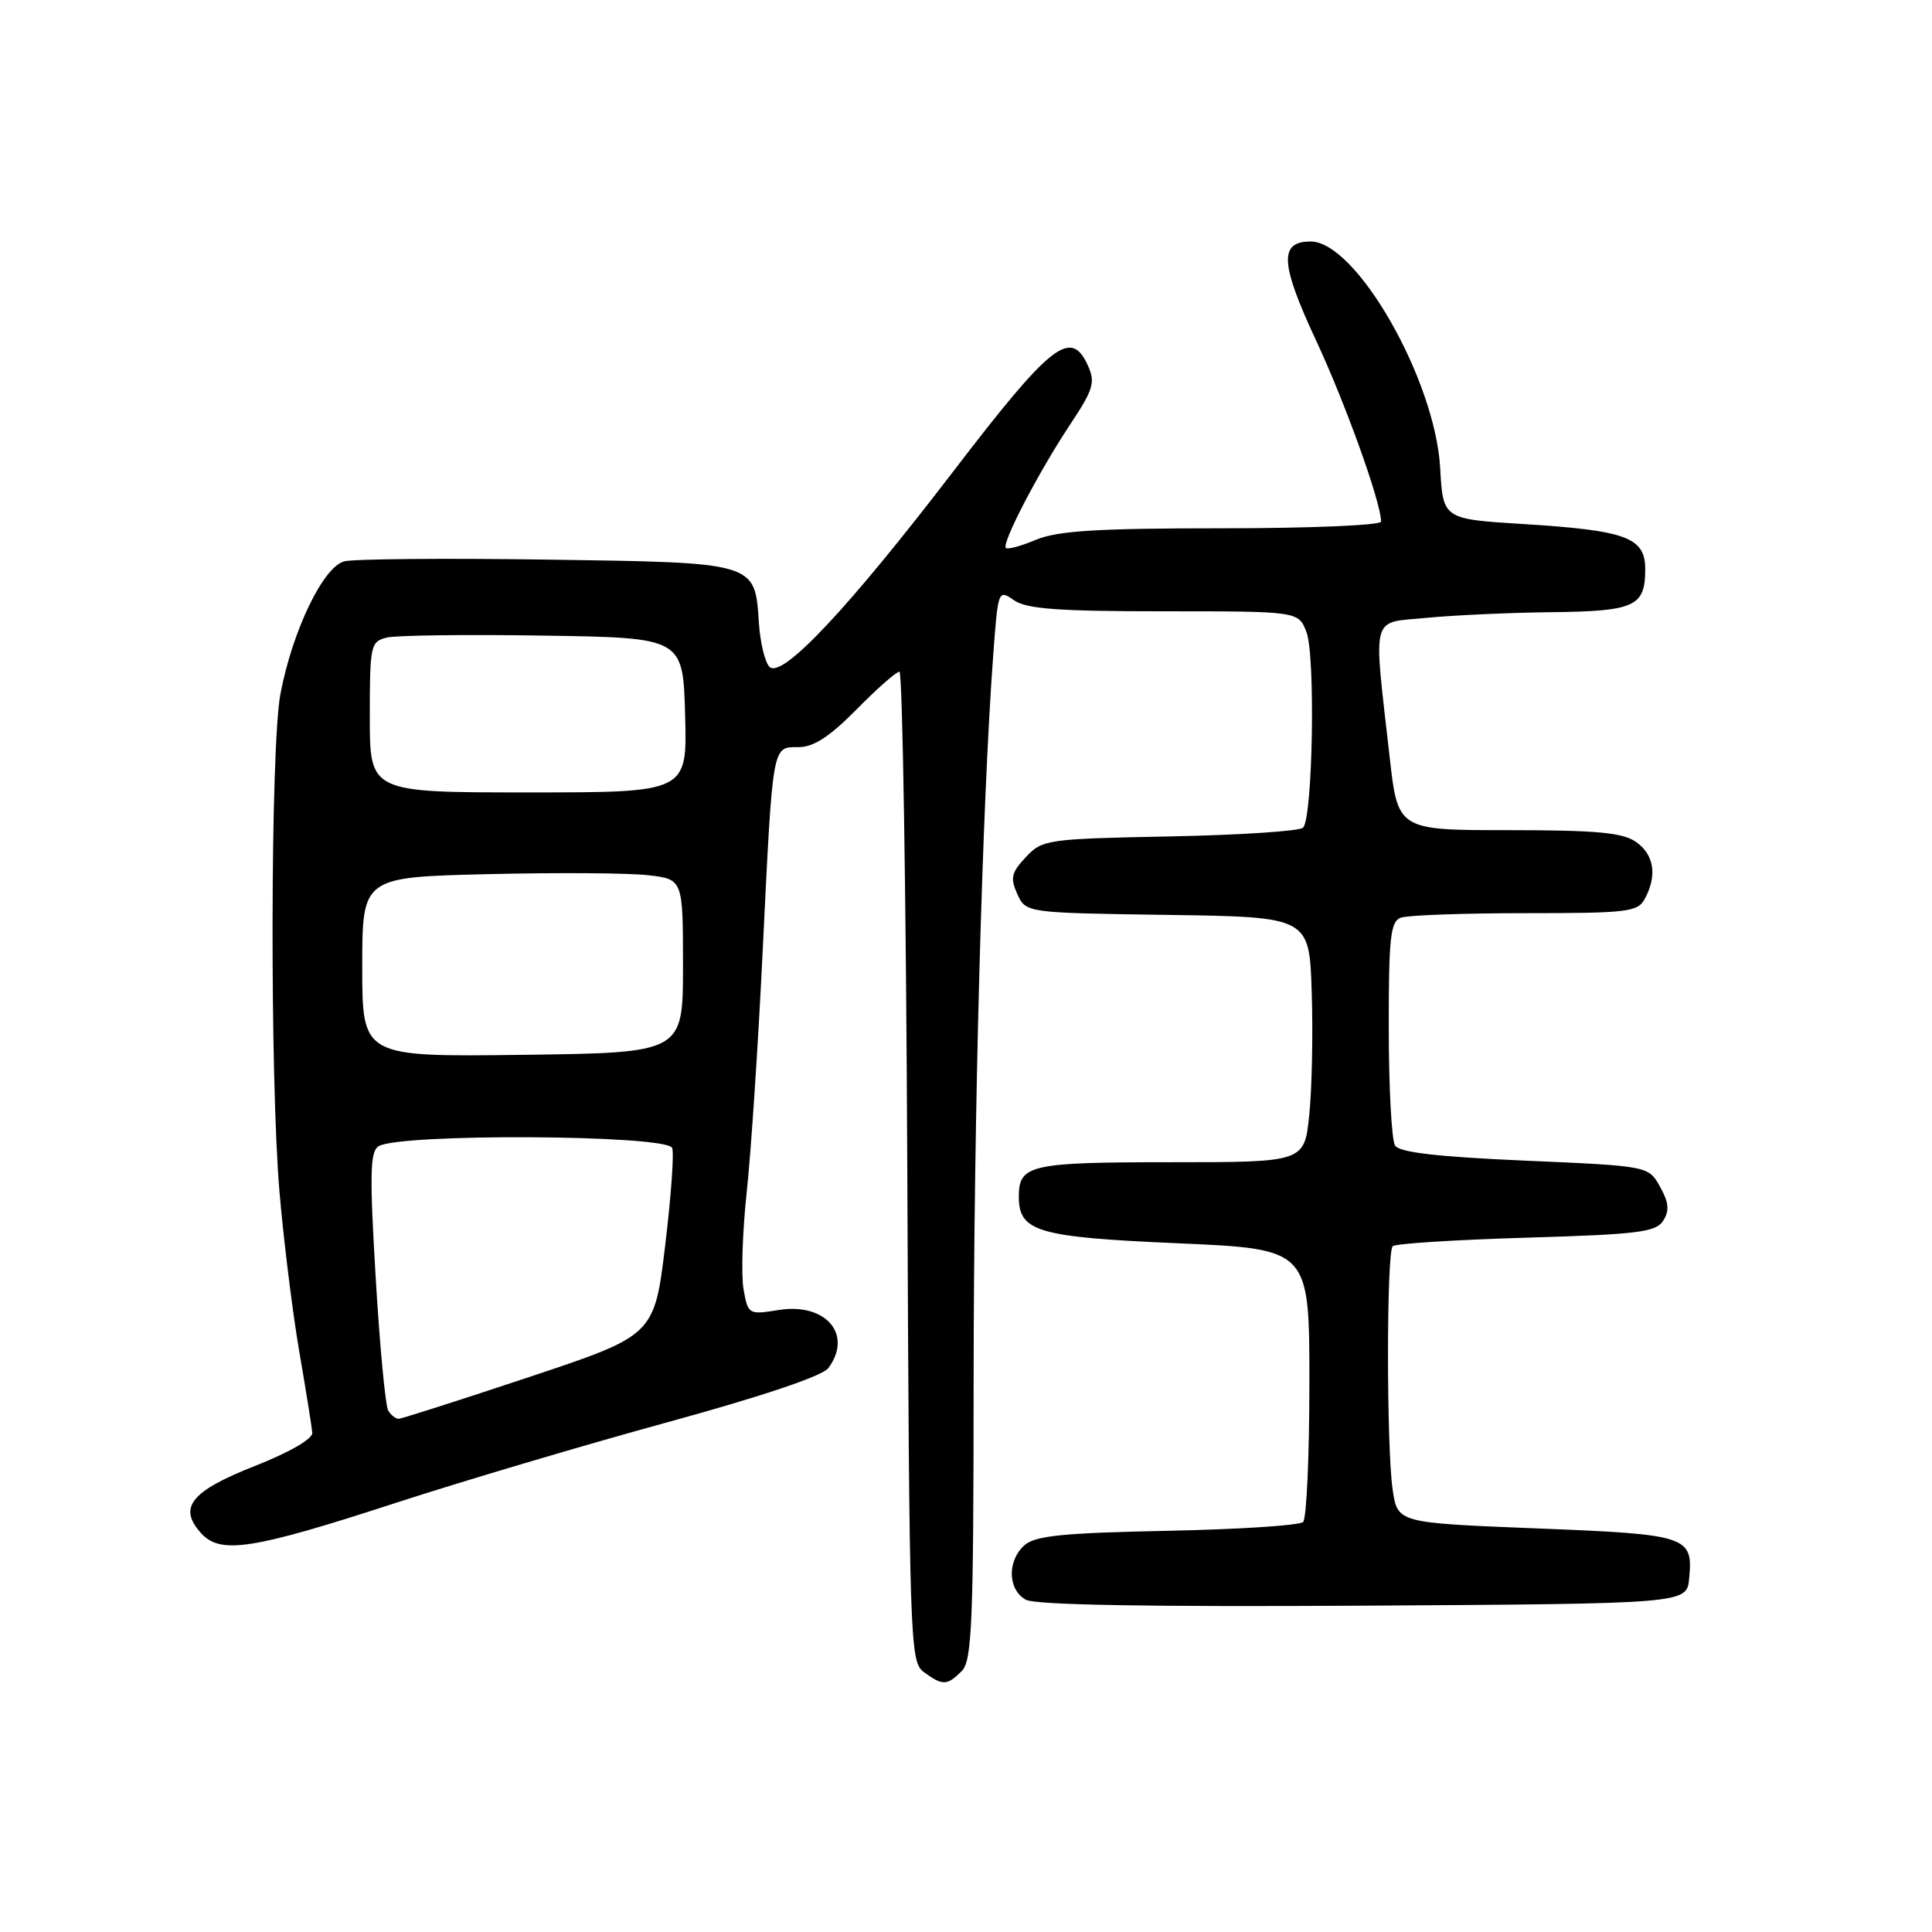 <?xml version="1.0" encoding="UTF-8" standalone="no"?>
<!DOCTYPE svg PUBLIC "-//W3C//DTD SVG 1.1//EN" "http://www.w3.org/Graphics/SVG/1.1/DTD/svg11.dtd" >
<svg xmlns="http://www.w3.org/2000/svg" xmlns:xlink="http://www.w3.org/1999/xlink" version="1.1" viewBox="0 0 256 256">
 <g >
 <path fill="currentColor"
d=" M 127.43 221.43 C 128.80 220.06 129.00 215.13 129.01 182.68 C 129.03 147.75 130.14 106.54 131.61 86.78 C 132.24 78.18 132.28 78.08 134.35 79.53 C 136.00 80.69 140.21 81.00 154.25 81.00 C 172.05 81.00 172.05 81.00 173.11 83.75 C 174.32 86.87 173.95 108.39 172.66 109.67 C 172.21 110.13 164.27 110.65 155.02 110.83 C 138.74 111.15 138.12 111.24 135.93 113.57 C 134.00 115.63 133.84 116.35 134.80 118.47 C 135.94 120.96 135.94 120.96 154.72 121.23 C 173.50 121.50 173.50 121.50 173.81 131.50 C 173.99 137.00 173.84 144.31 173.48 147.75 C 172.84 154.00 172.84 154.00 155.12 154.00 C 136.49 154.00 135.00 154.34 135.00 158.55 C 135.00 163.21 137.45 163.93 156.07 164.74 C 173.50 165.50 173.50 165.50 173.50 183.17 C 173.50 192.88 173.13 201.21 172.67 201.67 C 172.21 202.13 164.11 202.65 154.67 202.84 C 140.87 203.12 137.16 203.49 135.75 204.75 C 133.42 206.83 133.53 210.68 135.95 211.98 C 137.25 212.67 152.34 212.93 180.70 212.76 C 223.50 212.50 223.50 212.50 223.82 209.18 C 224.36 203.53 223.68 203.31 203.58 202.52 C 185.20 201.79 185.20 201.79 184.54 197.44 C 183.71 191.89 183.71 165.96 184.54 165.13 C 184.88 164.78 192.84 164.28 202.22 164.00 C 217.09 163.56 219.43 163.27 220.39 161.74 C 221.23 160.40 221.13 159.33 219.96 157.24 C 218.43 154.50 218.43 154.50 202.05 153.79 C 190.44 153.28 185.42 152.70 184.85 151.79 C 184.40 151.08 184.02 144.14 184.02 136.36 C 184.00 124.37 184.24 122.12 185.58 121.61 C 186.45 121.27 193.86 121.00 202.05 121.00 C 215.74 121.00 217.01 120.85 217.96 119.07 C 219.61 115.99 219.18 113.24 216.78 111.56 C 215.01 110.32 211.54 110.00 199.89 110.00 C 185.22 110.00 185.22 110.00 184.13 100.25 C 181.96 81.06 181.55 82.59 189.00 81.87 C 192.57 81.52 200.02 81.18 205.55 81.12 C 216.65 80.99 218.00 80.37 218.00 75.42 C 218.00 71.21 215.52 70.29 201.86 69.44 C 191.21 68.78 191.21 68.78 190.83 62.01 C 190.17 50.29 179.71 32.00 173.67 32.00 C 169.47 32.00 169.63 34.91 174.37 45.08 C 178.26 53.40 183.00 66.60 183.00 69.11 C 183.00 69.60 173.67 70.00 161.97 70.00 C 145.45 70.00 140.16 70.33 137.31 71.51 C 135.32 72.35 133.51 72.84 133.28 72.61 C 132.69 72.02 137.60 62.58 141.76 56.31 C 144.90 51.58 145.17 50.67 144.14 48.41 C 141.89 43.48 139.29 45.52 126.40 62.35 C 112.40 80.64 103.60 90.00 101.96 88.36 C 101.36 87.76 100.73 85.15 100.56 82.55 C 100.02 74.46 100.33 74.55 72.44 74.15 C 58.97 73.95 46.91 74.06 45.62 74.38 C 42.83 75.08 38.72 83.63 37.15 92.00 C 35.83 99.07 35.75 143.03 37.04 158.00 C 37.58 164.32 38.75 173.78 39.64 179.00 C 40.54 184.22 41.32 189.11 41.38 189.85 C 41.45 190.66 38.36 192.44 33.77 194.25 C 25.29 197.59 23.56 199.75 26.64 203.15 C 29.21 206.00 33.41 205.34 52.50 199.12 C 61.30 196.26 77.50 191.45 88.50 188.44 C 100.95 185.03 108.97 182.33 109.75 181.29 C 113.06 176.85 109.44 172.59 103.20 173.58 C 99.20 174.22 99.12 174.18 98.53 170.87 C 98.19 169.02 98.38 163.22 98.94 158.00 C 99.51 152.78 100.46 138.38 101.06 126.00 C 102.41 98.33 102.29 99.00 105.81 99.00 C 107.81 99.00 109.94 97.61 113.50 94.00 C 116.21 91.25 118.76 89.00 119.18 89.00 C 119.59 89.00 120.06 118.51 120.22 154.58 C 120.49 218.17 120.56 220.21 122.44 221.58 C 124.90 223.38 125.50 223.36 127.43 221.43 Z  M 51.44 186.91 C 51.07 186.30 50.32 178.37 49.78 169.28 C 48.97 155.67 49.03 152.59 50.15 151.89 C 52.85 150.17 87.97 150.35 89.05 152.08 C 89.35 152.57 88.94 158.36 88.15 164.95 C 86.70 176.94 86.70 176.94 70.10 182.47 C 60.97 185.51 53.19 188.00 52.81 188.00 C 52.43 188.00 51.81 187.51 51.44 186.91 Z  M 48.00 128.14 C 48.00 116.23 48.00 116.23 64.61 115.83 C 73.75 115.61 83.31 115.67 85.86 115.97 C 90.50 116.50 90.50 116.50 90.50 128.00 C 90.50 139.50 90.50 139.50 69.25 139.77 C 48.00 140.04 48.00 140.04 48.00 128.14 Z  M 49.00 95.02 C 49.00 85.50 49.10 85.01 51.25 84.48 C 52.49 84.18 61.83 84.06 72.00 84.22 C 90.50 84.50 90.50 84.50 90.78 94.75 C 91.07 105.00 91.07 105.00 70.03 105.00 C 49.00 105.00 49.00 105.00 49.00 95.02 Z "/>
</g>
</svg>